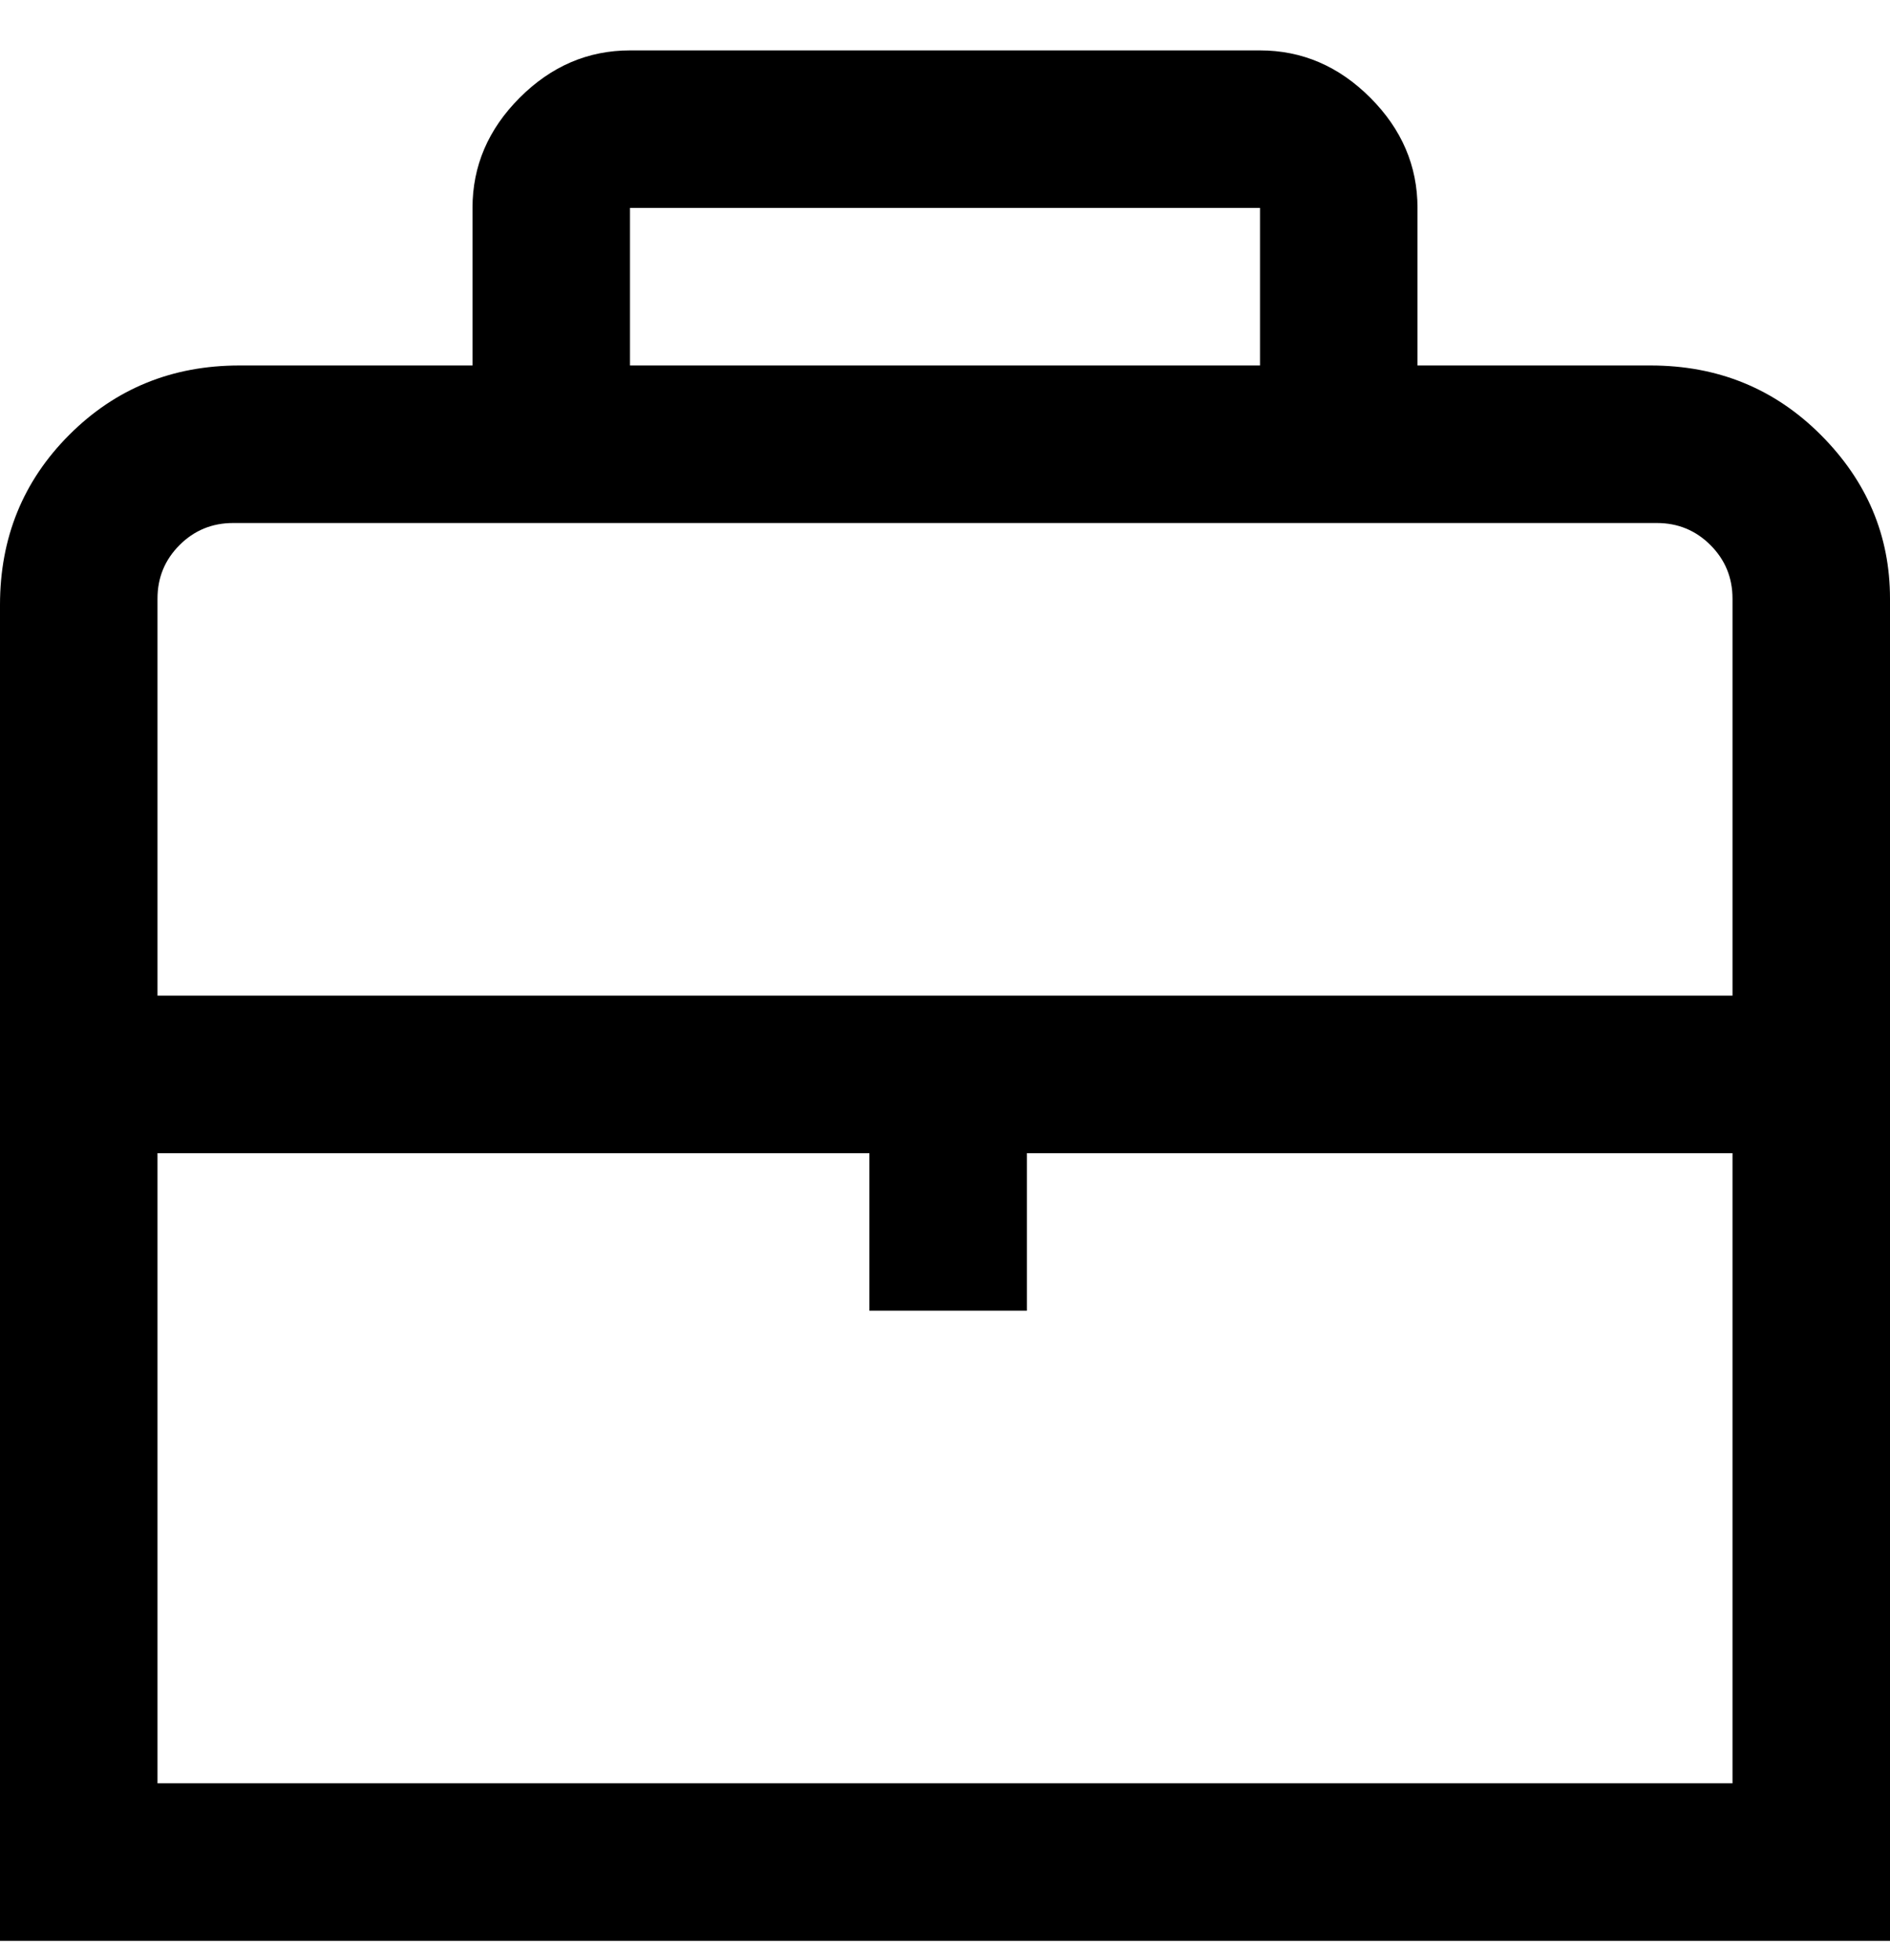 <svg viewBox="0 0 300 311" xmlns="http://www.w3.org/2000/svg"><path d="M263 58h-38V33q0-10-7.5-17.5T200 8H100q-10 0-17.5 7.5T75 33v25H38q-16 0-27 11T0 96v212h300V95q0-15-11-26t-27-11h1zM100 33h100v25H100V33zM38 83h225q5 0 8.5 3.5T275 95v63H25V95q0-5 3.5-8.5T37 83h1zM25 283V183h113v25h25v-25h112v100H25z"/></svg>